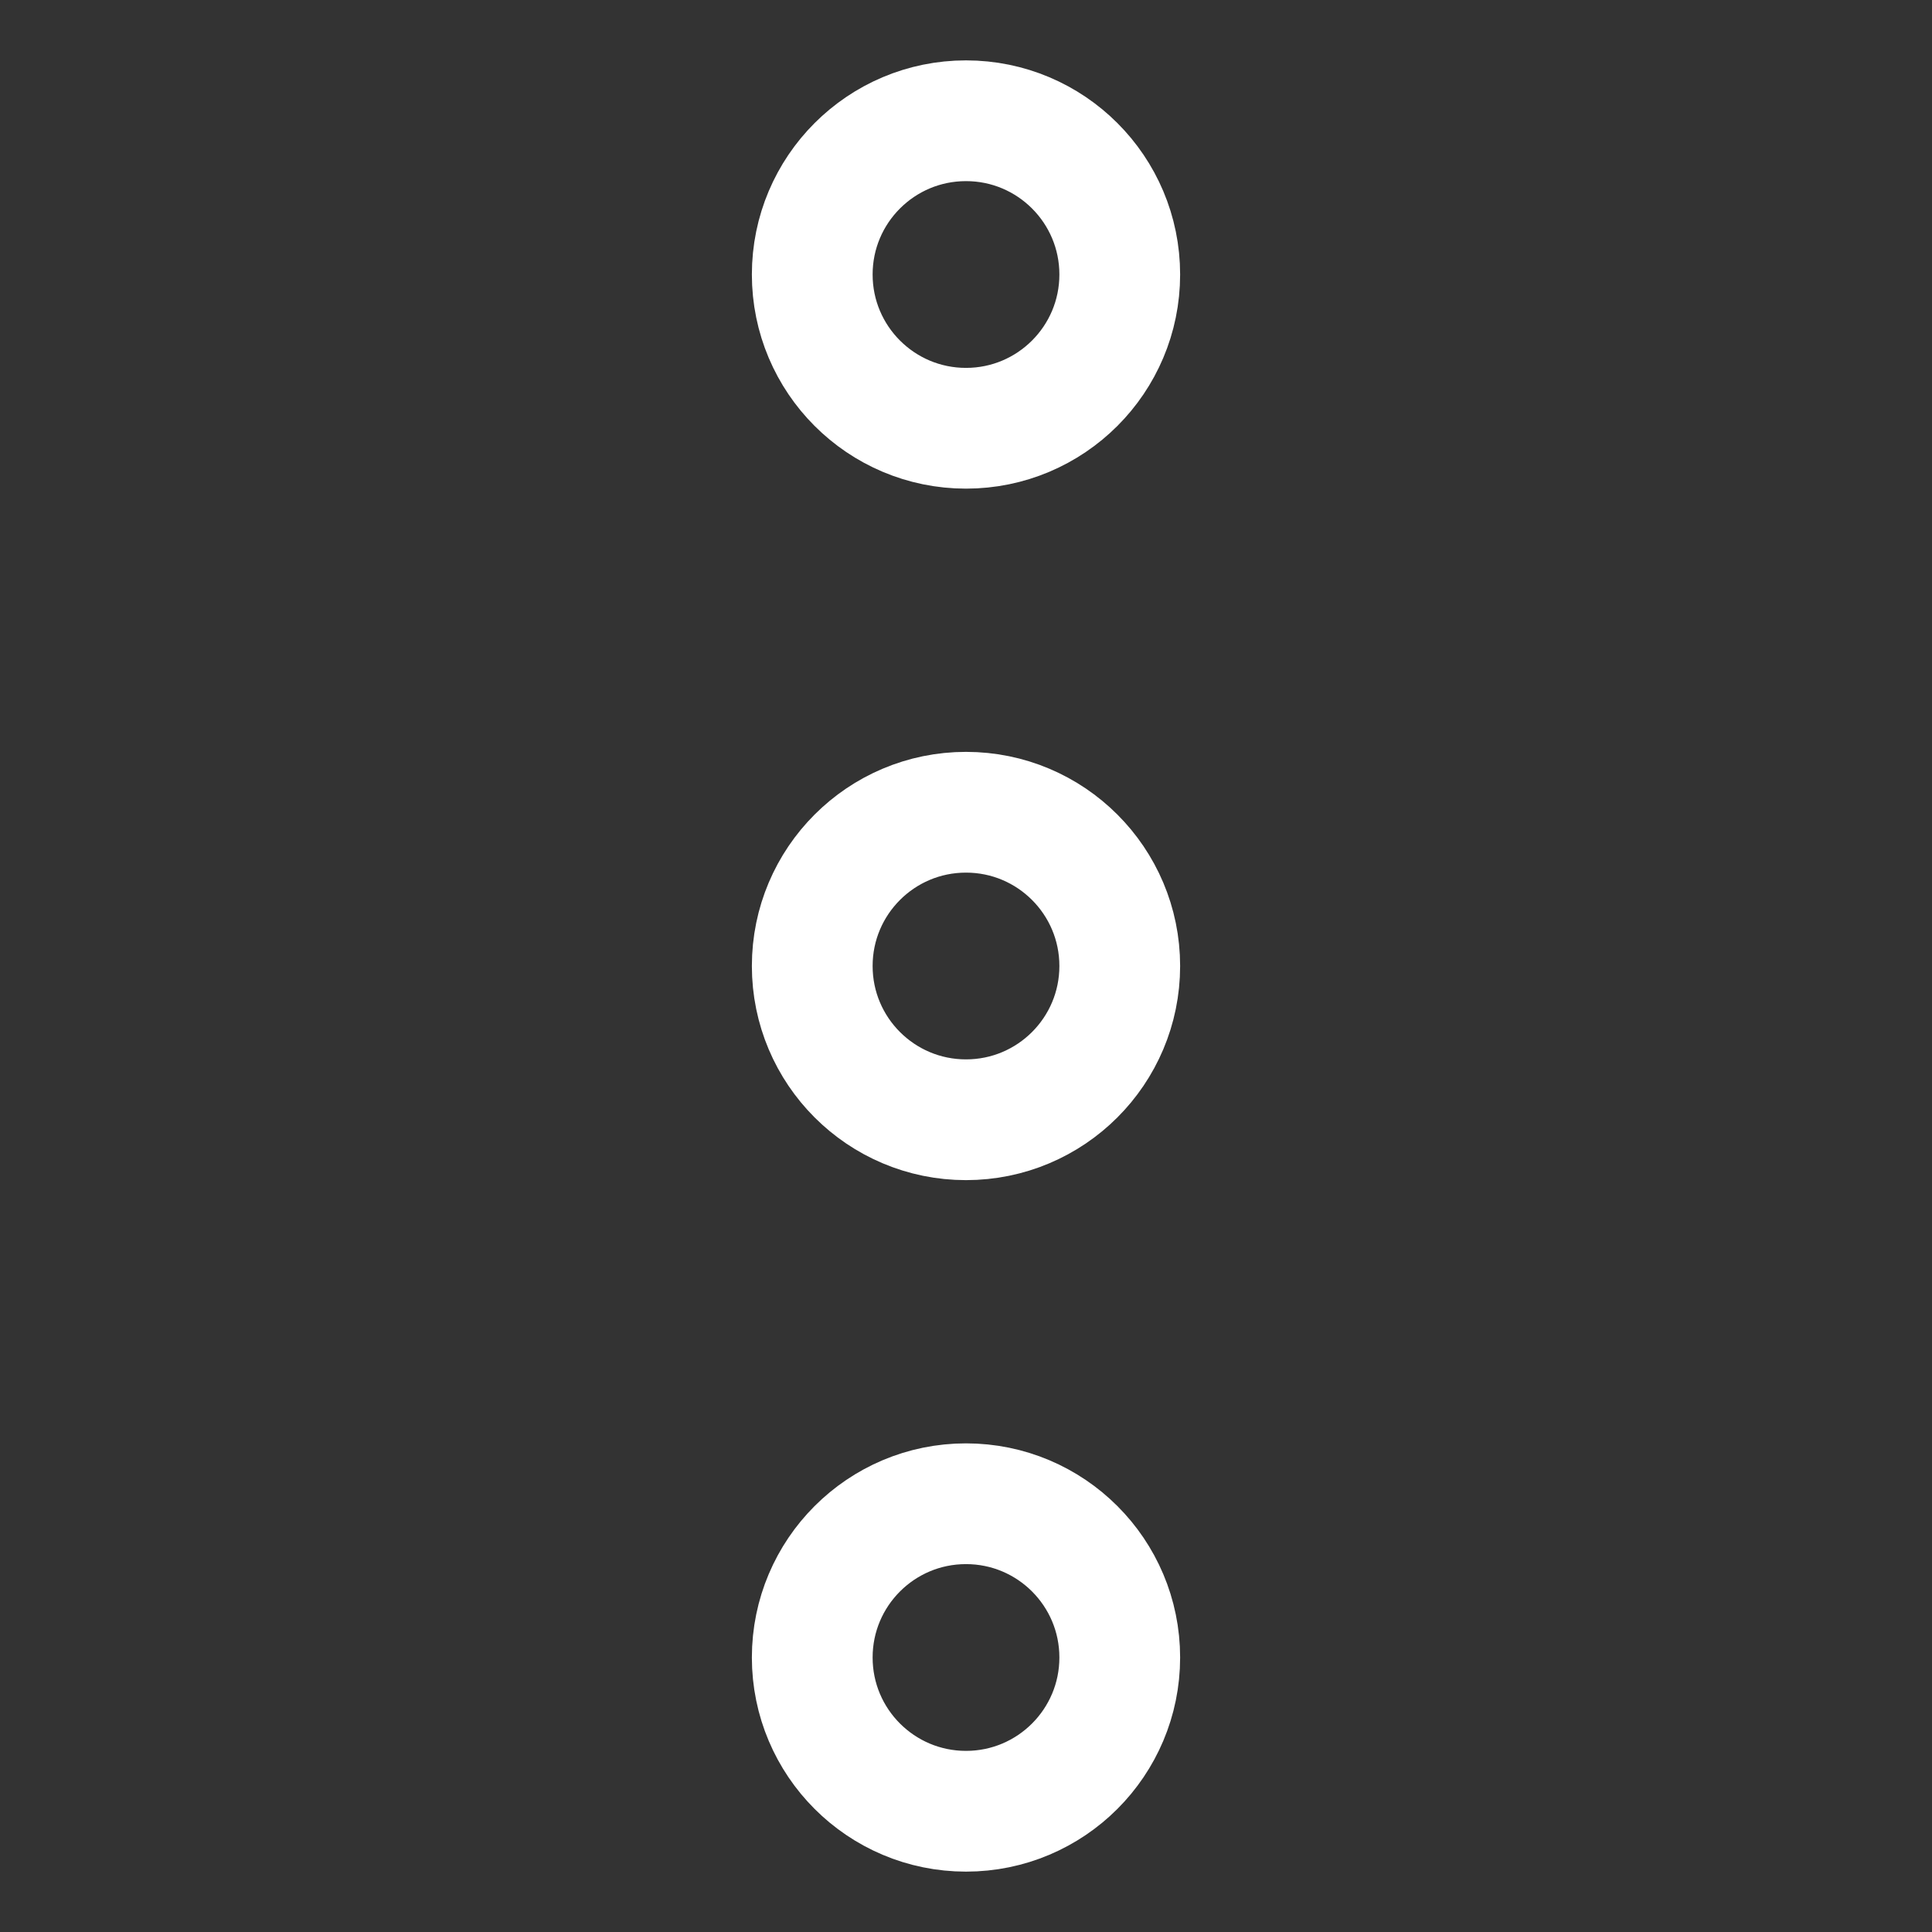 <?xml version="1.0" encoding="UTF-8" standalone="no"?>
<!DOCTYPE svg PUBLIC "-//W3C//DTD SVG 1.1//EN" "http://www.w3.org/Graphics/SVG/1.1/DTD/svg11.dtd">
<svg width="100%" height="100%" viewBox="0 0 24 24" version="1.1" xmlns="http://www.w3.org/2000/svg" xmlns:xlink="http://www.w3.org/1999/xlink" xml:space="preserve" xmlns:serif="http://www.serif.com/" style="fill-rule:evenodd;clip-rule:evenodd;stroke-miterlimit:10;">
    <rect x="0" y="0" width="24" height="24" fill="#333333" stroke="none"/>
    <circle cx="12" cy="3.41" r="1.91" style="fill:none;stroke:white;stroke-width:1.5px;"/>
    <circle cx="12" cy="12" r="1.91" style="fill:none;stroke:white;stroke-width:1.5px;"/>
    <circle cx="12" cy="20.59" r="1.91" style="fill:none;stroke:white;stroke-width:1.5px;"/>
</svg>
